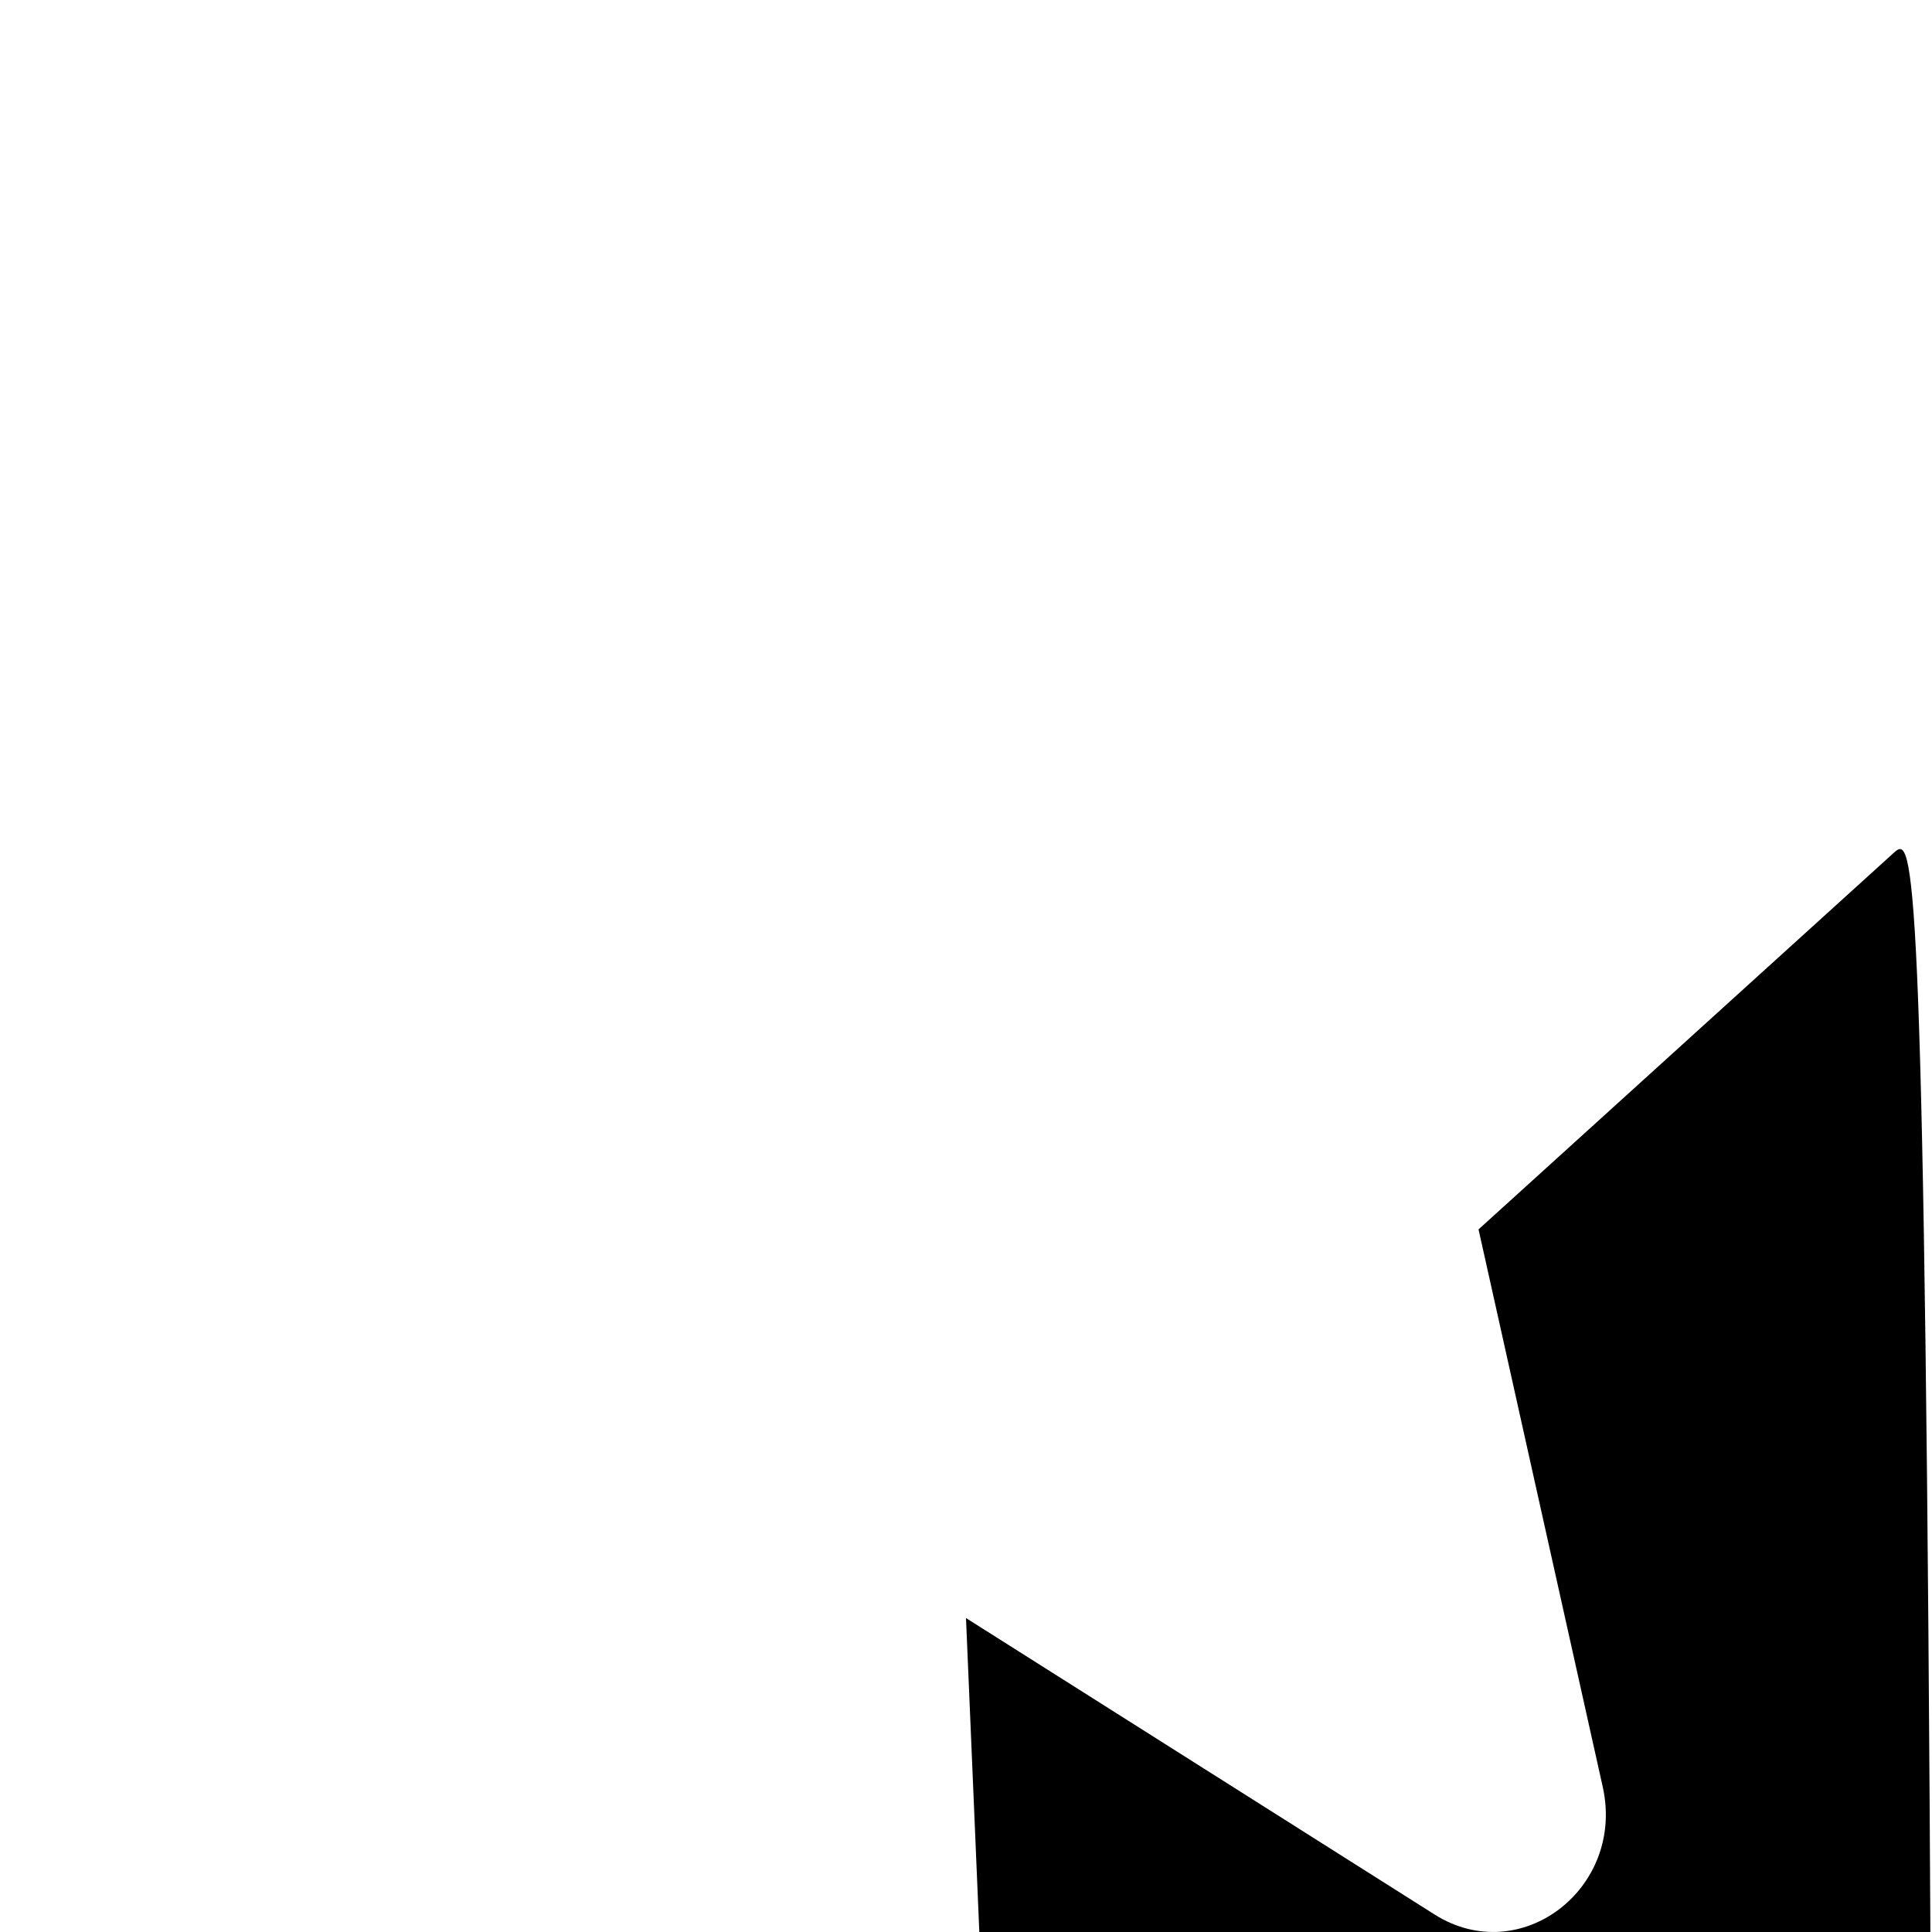 <svg viewBox="0 0 24 24" 
    xmlns="http://www.w3.org/2000/svg" 
    fill="currentColor"
    width="24"
    height="24" 
    role="presentation">
    <path d="M12 20.1l5.82 3.682c1.066.675 2.37-.322 
        2.09-1.584l-1.543-6.926 5.146-4.667c.94-.85.435-2.465-.
        799-2.567l-6.773-.602L13.29.89a1.38 1.38 0 0 0-2.581
        0l-2.65 6.53-6.774.602C.052 8.126-.453 9.74.486 
        10.59l5.147 4.666-1.542 6.926c-.28 1.262 1.023 
        2.26 2.09 1.585L12 20.099z">
    </path>
    </svg>


    

